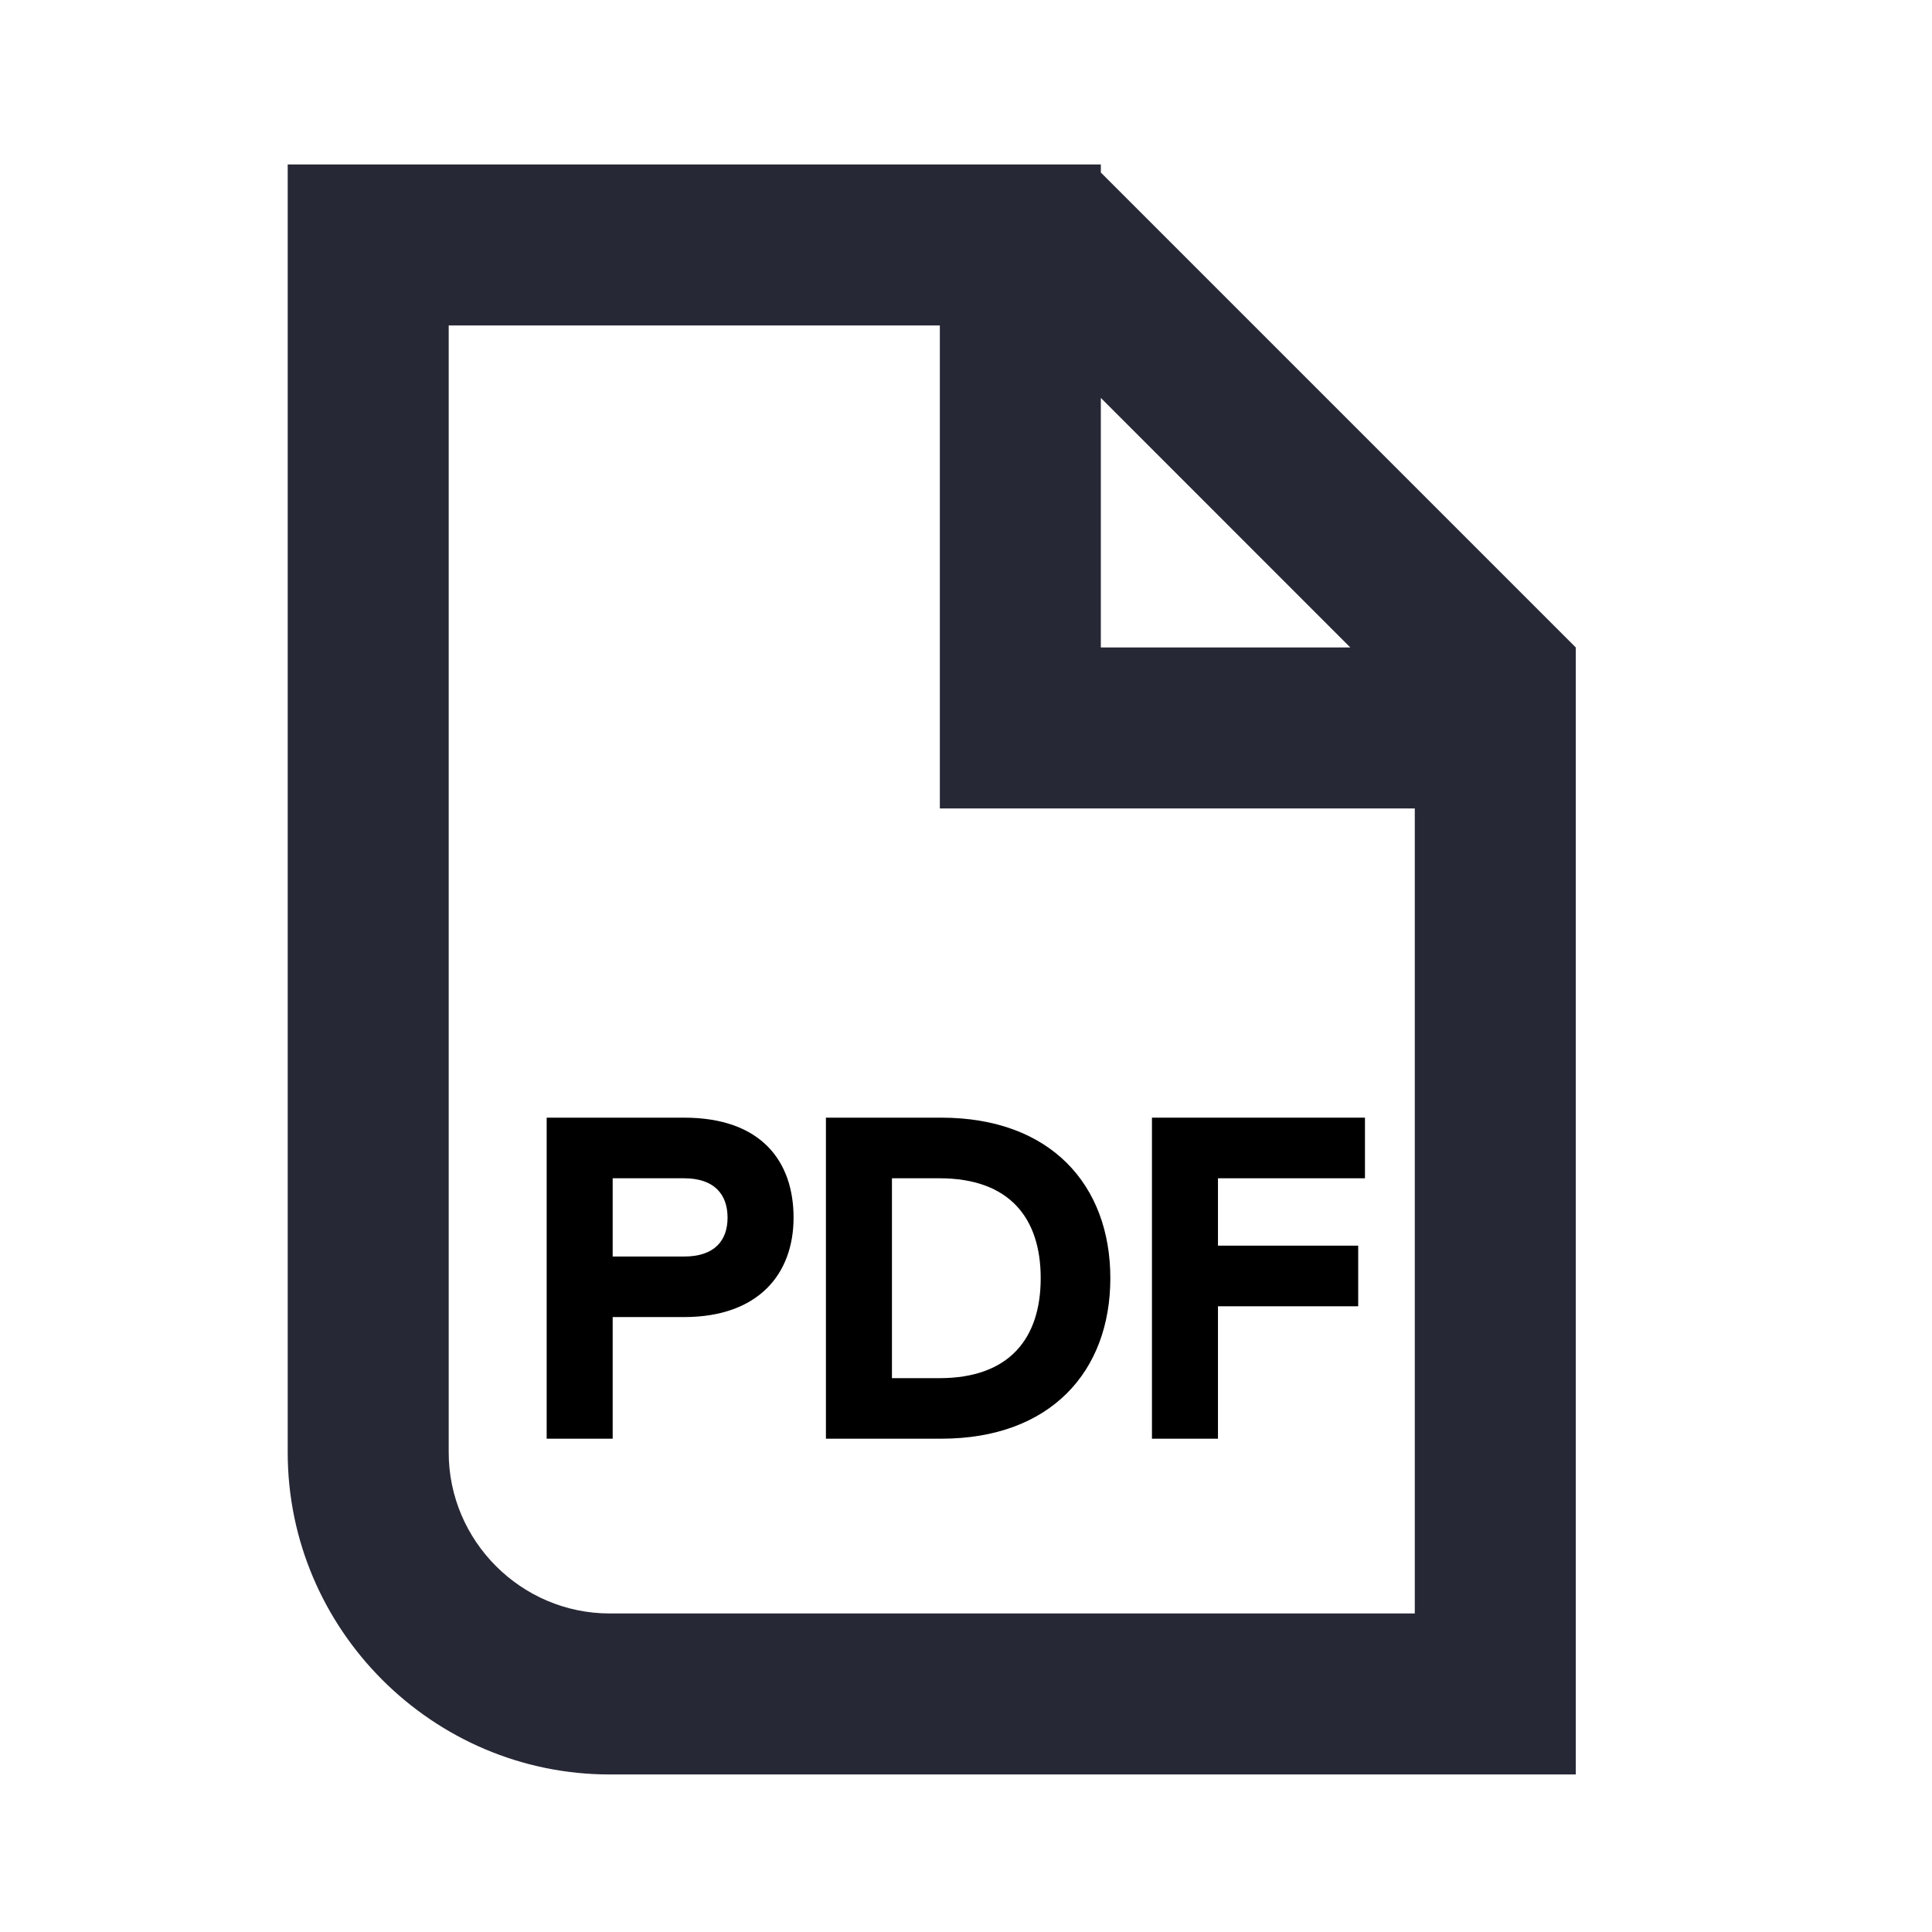 <svg width="24" height="24" viewBox="0 0 24 24" fill="none" xmlns="http://www.w3.org/2000/svg">
<path fill-rule="evenodd" clip-rule="evenodd" d="M13.675 2.043V2.143L19.575 8.043V22.043H7.574C5.374 22.043 3.574 20.242 3.574 18.043V2.043H13.675ZM13.675 4.943V8.043H16.774L13.675 4.943ZM17.575 10.043V20.043H7.574C6.474 20.043 5.574 19.142 5.574 18.043V4.043H11.675V10.043H17.575Z" fill="#262835"/>
<path d="M7.611 17.872V16.361H8.498C9.425 16.361 9.858 15.822 9.858 15.126C9.858 14.429 9.459 13.884 8.498 13.884H6.791V17.872H7.611ZM8.498 15.609H7.611V14.637H8.498C8.875 14.637 9.038 14.839 9.038 15.126C9.038 15.412 8.875 15.609 8.498 15.609Z" fill="black"/>
<path d="M10.26 17.872H11.692C13.052 17.872 13.793 17.035 13.793 15.878C13.793 14.721 13.052 13.884 11.692 13.884H10.26V17.872ZM12.928 15.878C12.928 16.625 12.54 17.12 11.67 17.12H11.08V14.637H11.67C12.54 14.637 12.928 15.131 12.928 15.878Z" fill="black"/>
<path d="M14.31 17.872H15.13V16.227H16.872V15.474H15.13V14.637H16.956V13.884H14.31V17.872Z" fill="black"/>
</svg>
